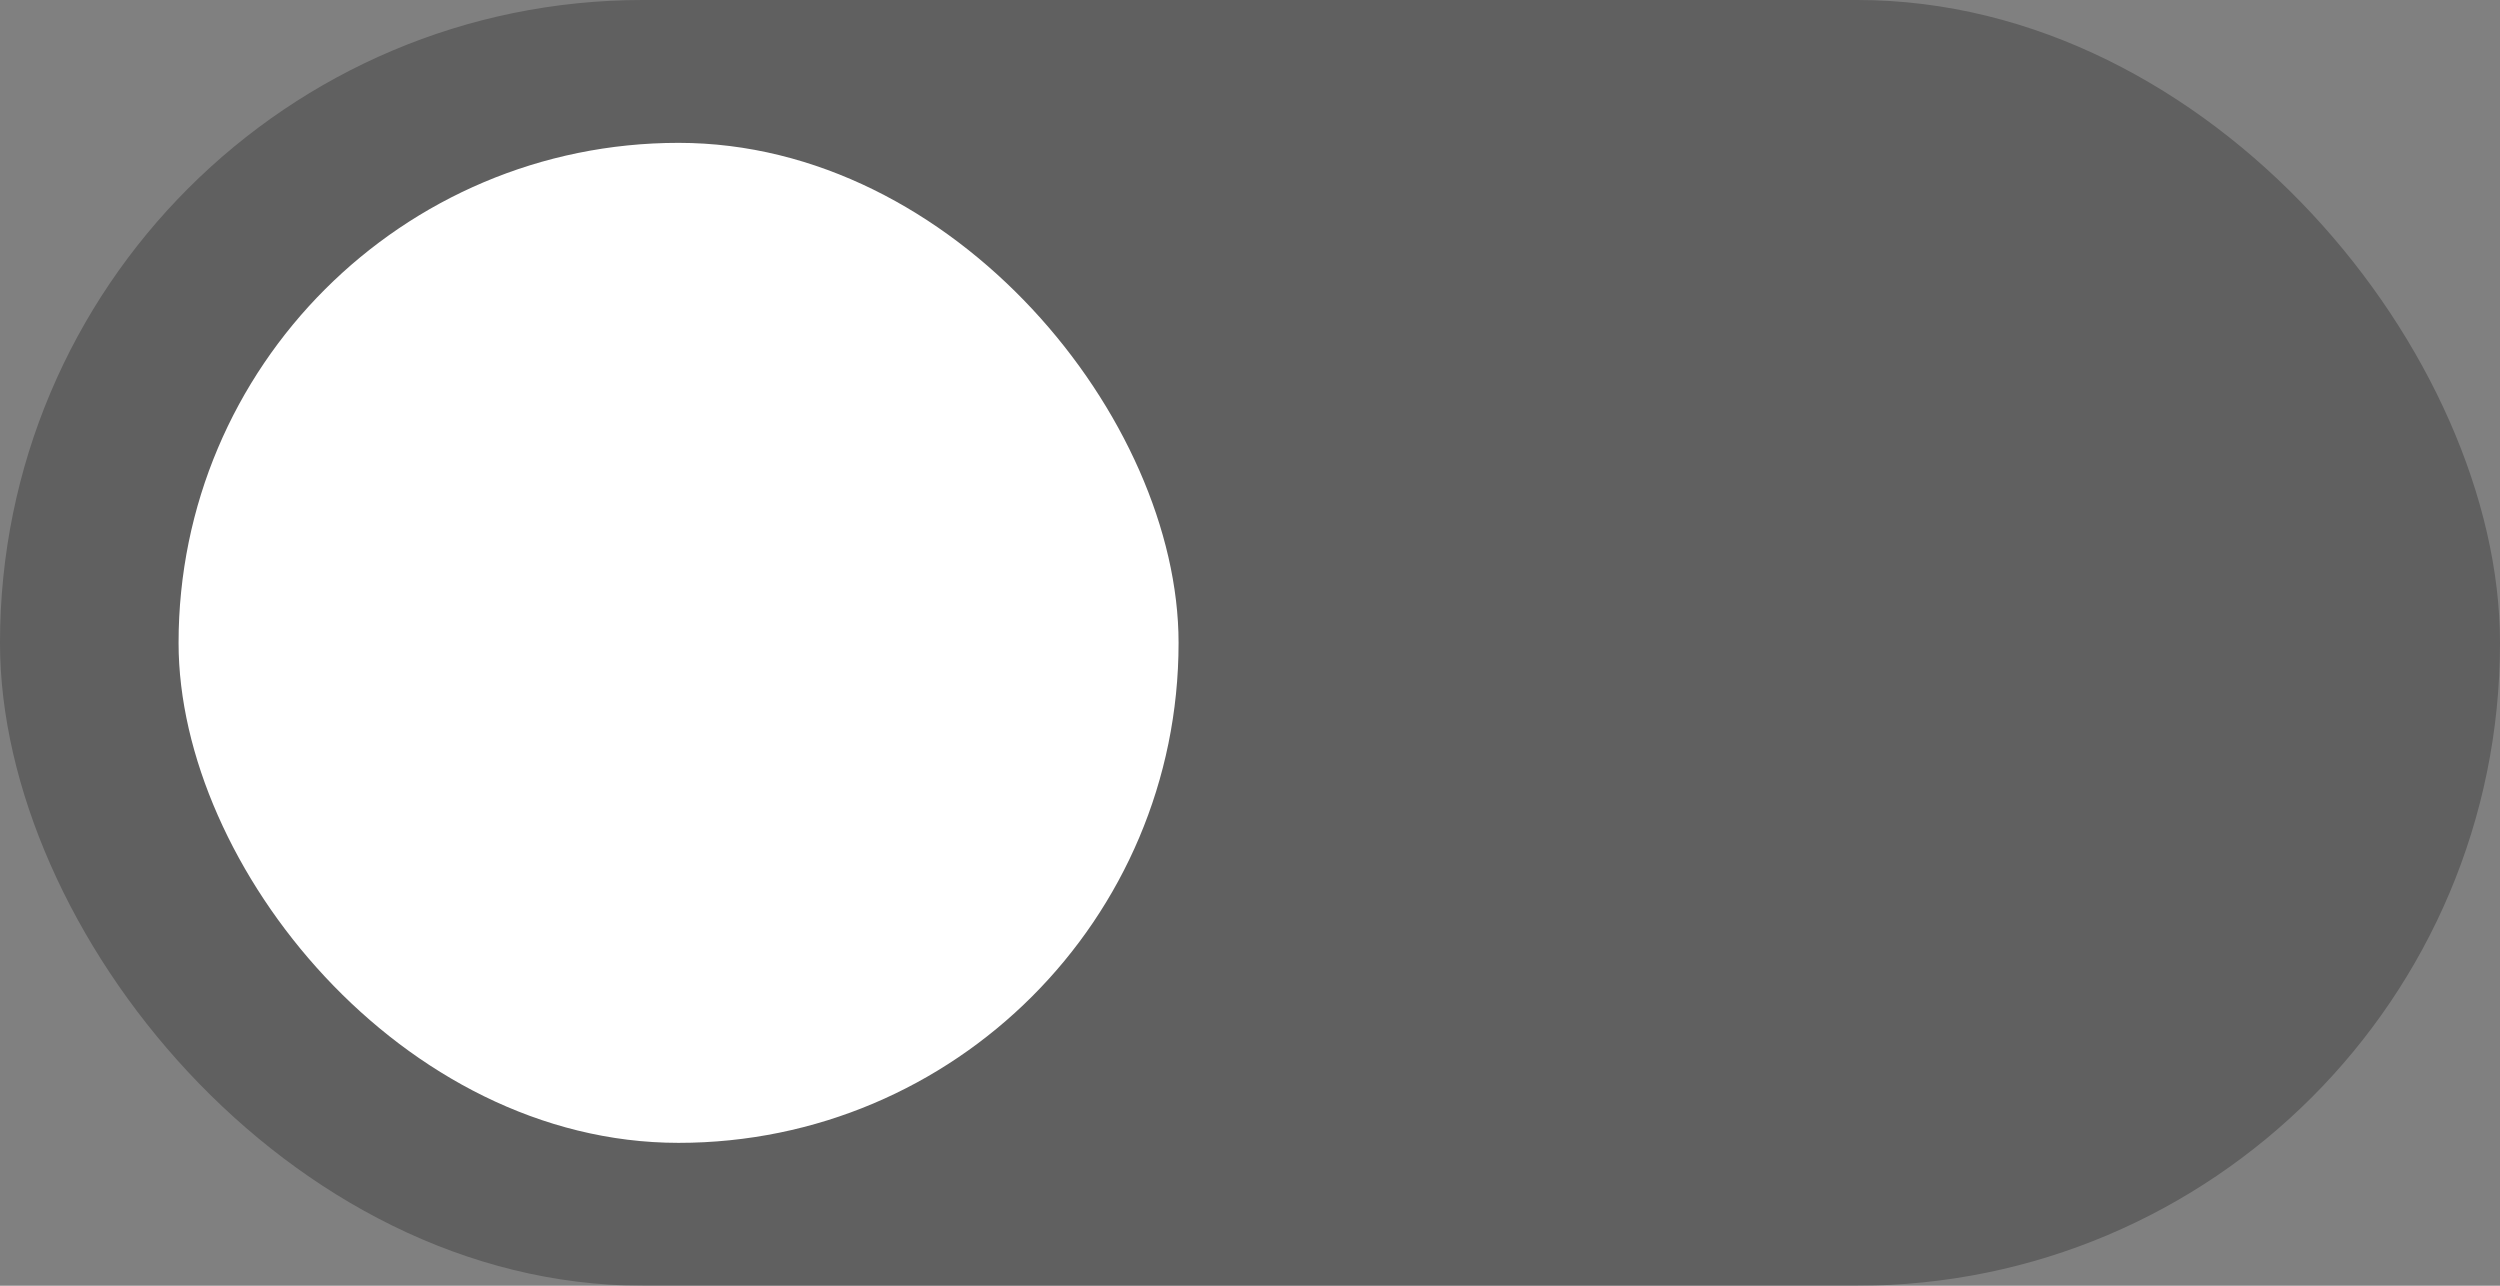 <svg width="70" height="36" viewBox="0 0 70 36" fill="none" xmlns="http://www.w3.org/2000/svg">
<rect x="0" y="0" width="70" height="36" fill="#808080" stroke="none"/>
<rect width="70" height="36" rx="18" fill="black" fill-opacity="0.25"/>
<rect x="5" y="4" width="28" height="28" rx="14" fill="white"/>
</svg>

